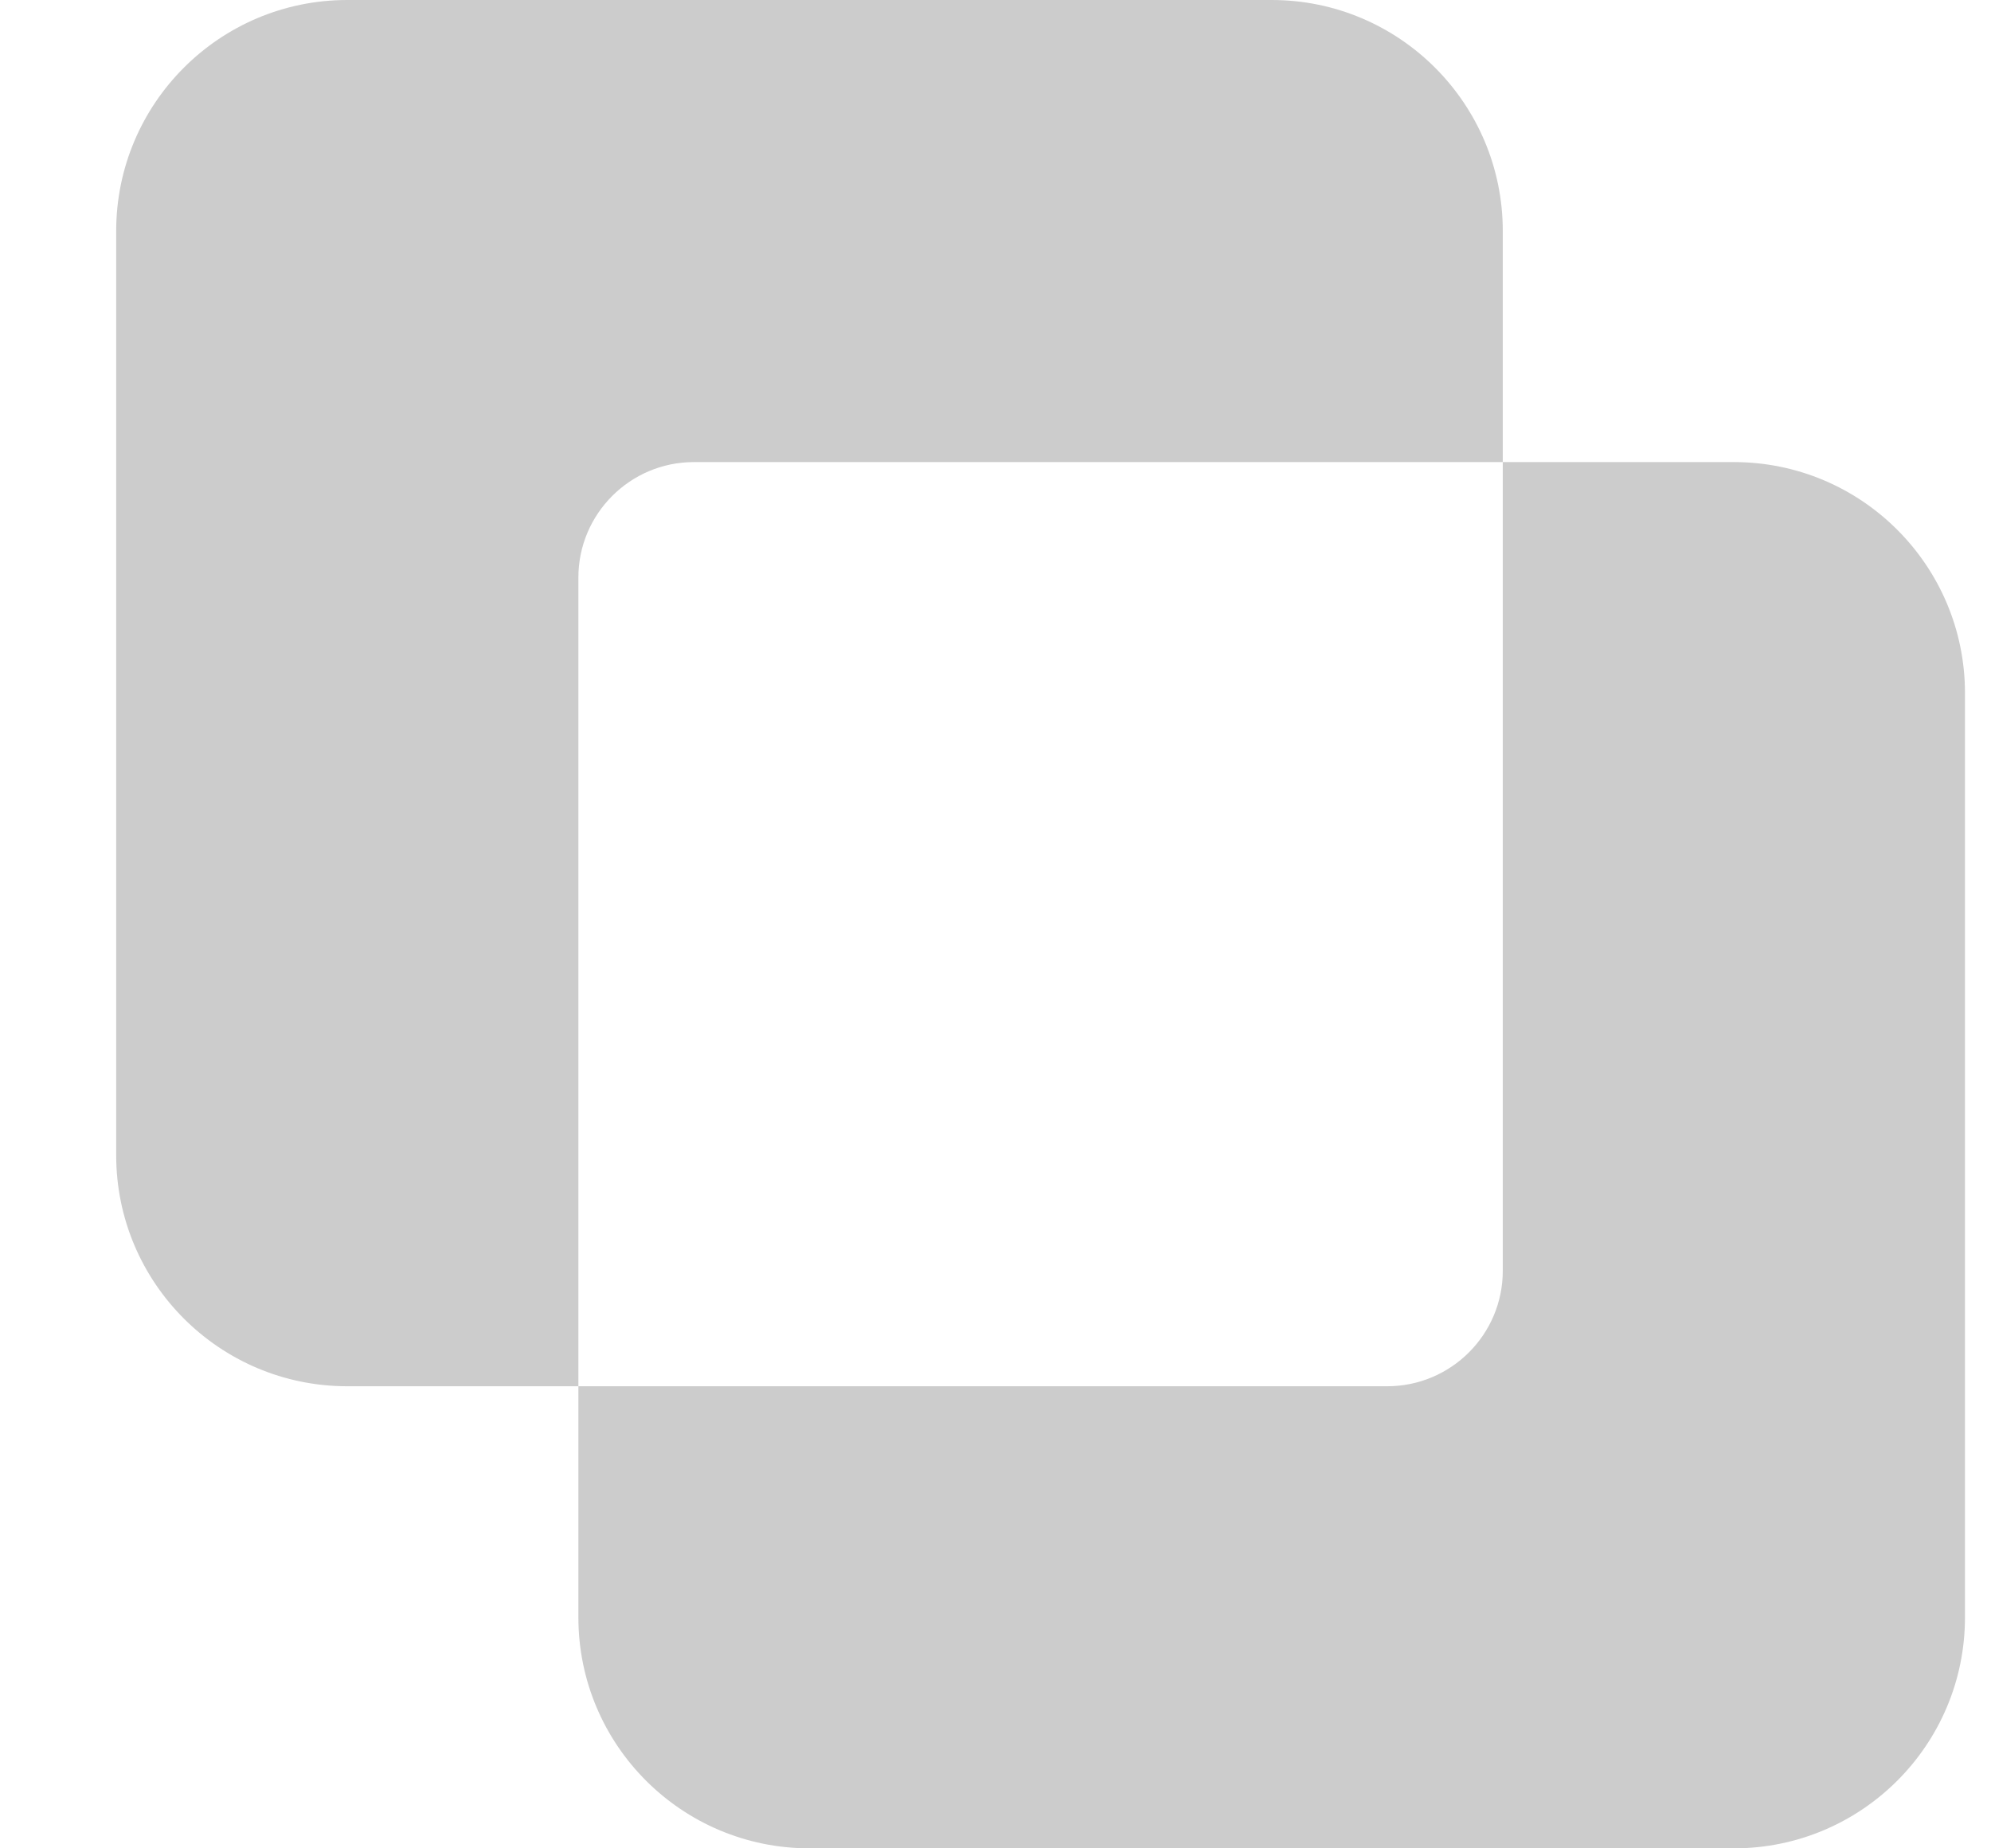 <svg width="14" height="13" viewBox="0 0 14 13" fill="none" xmlns="http://www.w3.org/2000/svg">
<g id="exclude">
<path id="Rectangle 257 (Stroke)" d="M0.817 1.625C0.817 0.728 1.544 0 2.442 0H8.942C9.839 0 10.567 0.728 10.567 1.625V3.25H12.192C13.089 3.25 13.817 3.978 13.817 4.875V11.375C13.817 12.273 13.089 13 12.192 13H5.692C4.794 13 4.067 12.273 4.067 11.375V9.75H2.442C1.544 9.75 0.817 9.022 0.817 8.125V1.625ZM10.567 3.25H4.879C4.431 3.25 4.067 3.614 4.067 4.062V9.75H9.754C10.203 9.75 10.567 9.386 10.567 8.938V3.25Z" fill="#CCCCCC"/>
</g>
</svg>

